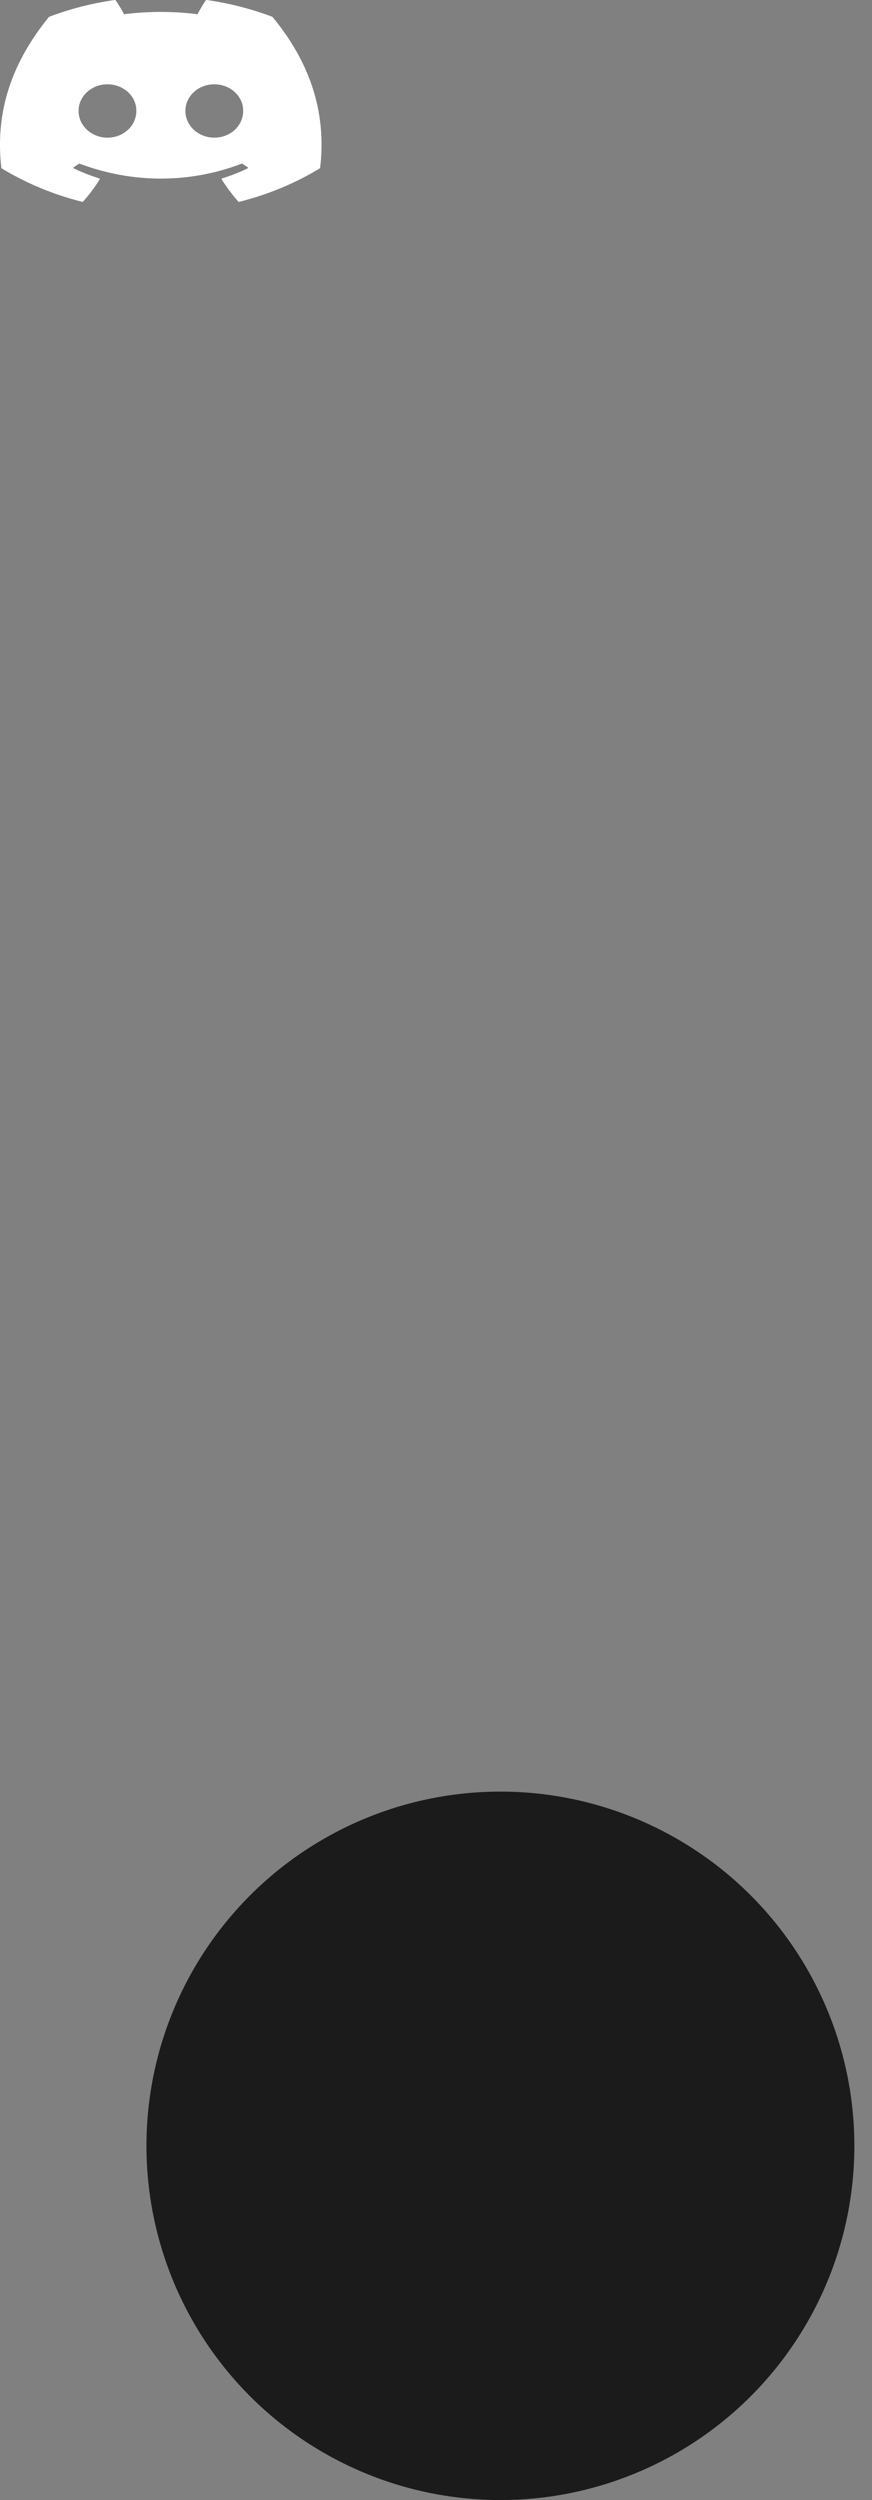 <svg width="37" height="106" viewBox="0 0 37 106" fill="none" xmlns="http://www.w3.org/2000/svg">
<rect x="0" y="0" width="37" height="106" fill="#808080" stroke="none"/>
<circle cx="21.233" cy="90.981" r="15.019" fill="#1B1B1B"/>
<path d="M11.55 0.71C10.665 0.376 9.731 0.137 8.772 0C8.764 -0.001 8.755 0 8.747 0.003C8.739 0.007 8.732 0.012 8.728 0.018C8.608 0.193 8.475 0.423 8.382 0.603C7.348 0.473 6.297 0.473 5.263 0.603C5.159 0.402 5.042 0.207 4.911 0.018C4.907 0.012 4.901 0.007 4.893 0.004C4.885 0 4.876 -0.001 4.867 0C3.908 0.137 2.974 0.375 2.09 0.71C2.082 0.712 2.076 0.717 2.072 0.723C0.304 2.897 -0.181 5.018 0.056 7.113C0.057 7.123 0.065 7.133 0.074 7.139C1.104 7.767 2.256 8.246 3.481 8.556C3.489 8.559 3.499 8.559 3.507 8.556C3.516 8.554 3.523 8.549 3.528 8.543C3.791 8.248 4.025 7.938 4.226 7.611C4.23 7.604 4.232 7.596 4.23 7.589C4.229 7.581 4.224 7.574 4.217 7.569C4.213 7.566 4.208 7.563 4.202 7.561C3.835 7.445 3.479 7.306 3.138 7.144C3.128 7.139 3.121 7.132 3.118 7.124C3.115 7.115 3.116 7.106 3.121 7.098C3.124 7.092 3.128 7.088 3.134 7.084C3.205 7.04 3.277 6.994 3.345 6.947C3.351 6.943 3.358 6.941 3.366 6.94C3.374 6.939 3.382 6.94 3.389 6.943C5.622 7.782 8.039 7.782 10.245 6.943C10.252 6.94 10.26 6.939 10.268 6.94C10.276 6.941 10.284 6.943 10.29 6.947C10.358 6.994 10.43 7.04 10.502 7.084C10.507 7.088 10.512 7.092 10.515 7.098C10.518 7.103 10.52 7.109 10.519 7.115C10.519 7.121 10.517 7.127 10.513 7.132C10.509 7.137 10.504 7.141 10.498 7.144C10.158 7.307 9.802 7.447 9.433 7.561C9.427 7.563 9.422 7.565 9.418 7.569C9.413 7.573 9.41 7.577 9.408 7.582C9.406 7.587 9.405 7.591 9.405 7.596C9.406 7.601 9.407 7.606 9.41 7.611C9.615 7.937 9.849 8.248 10.107 8.543C10.112 8.549 10.119 8.554 10.128 8.556C10.137 8.559 10.146 8.559 10.155 8.556C11.381 8.247 12.535 7.768 13.566 7.139C13.571 7.136 13.575 7.132 13.579 7.128C13.582 7.123 13.584 7.118 13.584 7.113C13.869 4.691 13.107 2.588 11.566 0.723C11.565 0.72 11.563 0.717 11.56 0.715C11.557 0.713 11.553 0.711 11.55 0.71ZM4.559 5.837C3.887 5.837 3.333 5.329 3.333 4.706C3.333 4.082 3.876 3.574 4.559 3.574C5.247 3.574 5.796 4.087 5.785 4.706C5.785 5.329 5.242 5.837 4.559 5.837ZM9.092 5.837C8.42 5.837 7.866 5.329 7.866 4.706C7.866 4.082 8.409 3.574 9.092 3.574C9.78 3.574 10.329 4.087 10.318 4.706C10.318 5.329 9.78 5.837 9.092 5.837Z" fill="white"/>
</svg>

